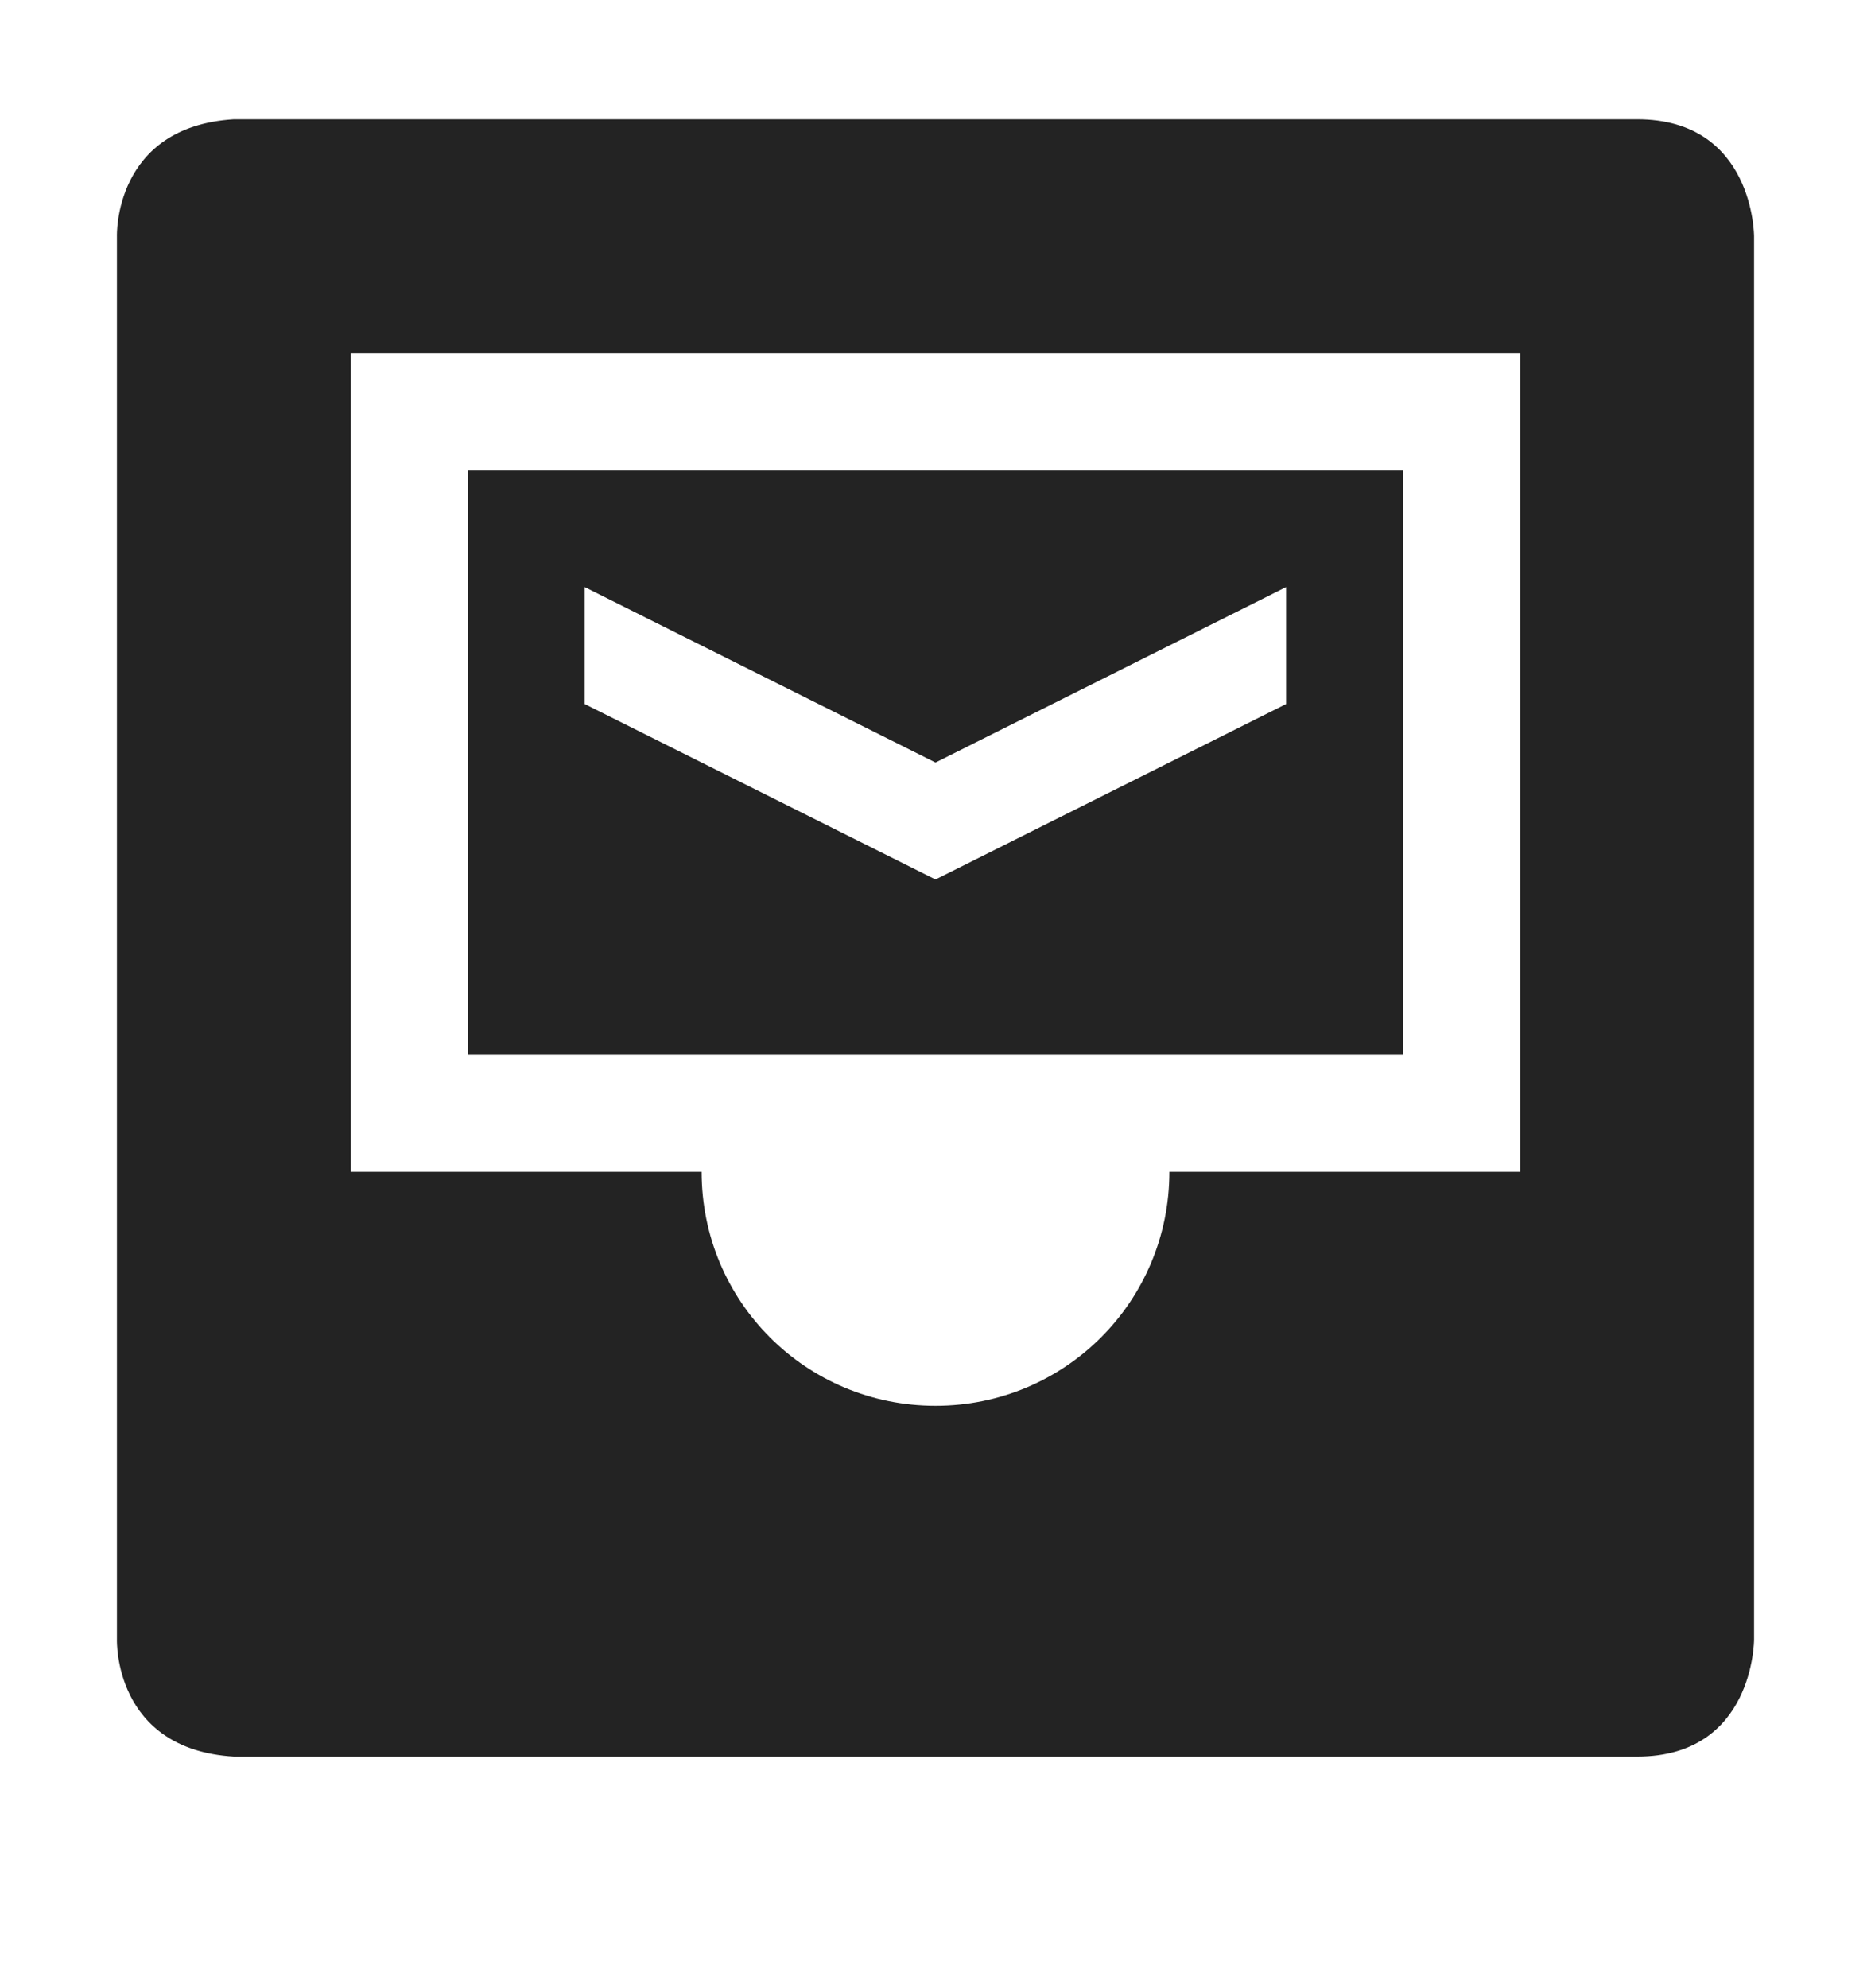 <svg width="16" height="17" viewBox="0 0 16 17" fill="none" xmlns="http://www.w3.org/2000/svg">
<g clip-path="url(#clip0_1527_4634)">
<path d="M4 4.02V9.02H12V4.02H4ZM5 5.02L8 6.52L10.998 5.02V6.02L8 7.52L5 6.02V5.02Z" fill="#232323"/>
<path d="M0 0.02H16V16.02H0V0.02Z" fill="#808080" fill-opacity="0.00"/>
<path fill-rule="evenodd" clip-rule="evenodd" d="M2 1.02C0.969 1.083 1 2.02 1 2.02V14.02C1 14.02 0.969 14.958 2 15.02H14C15 15.02 15 14.02 15 14.02V2.02C15 2.02 15 1.02 14 1.02H8H2ZM3 3.02H13V10.02H10C10 11.128 9.108 12.02 8 12.02C6.892 12.02 6 11.128 6 10.02H3V3.02Z" fill="#232323"/>
</g>
<defs>
<clipPath id="clip0_1527_4634">
<rect width="16" height="16" fill="white" transform="translate(0 0.02)"/>
</clipPath>
</defs>
</svg>
